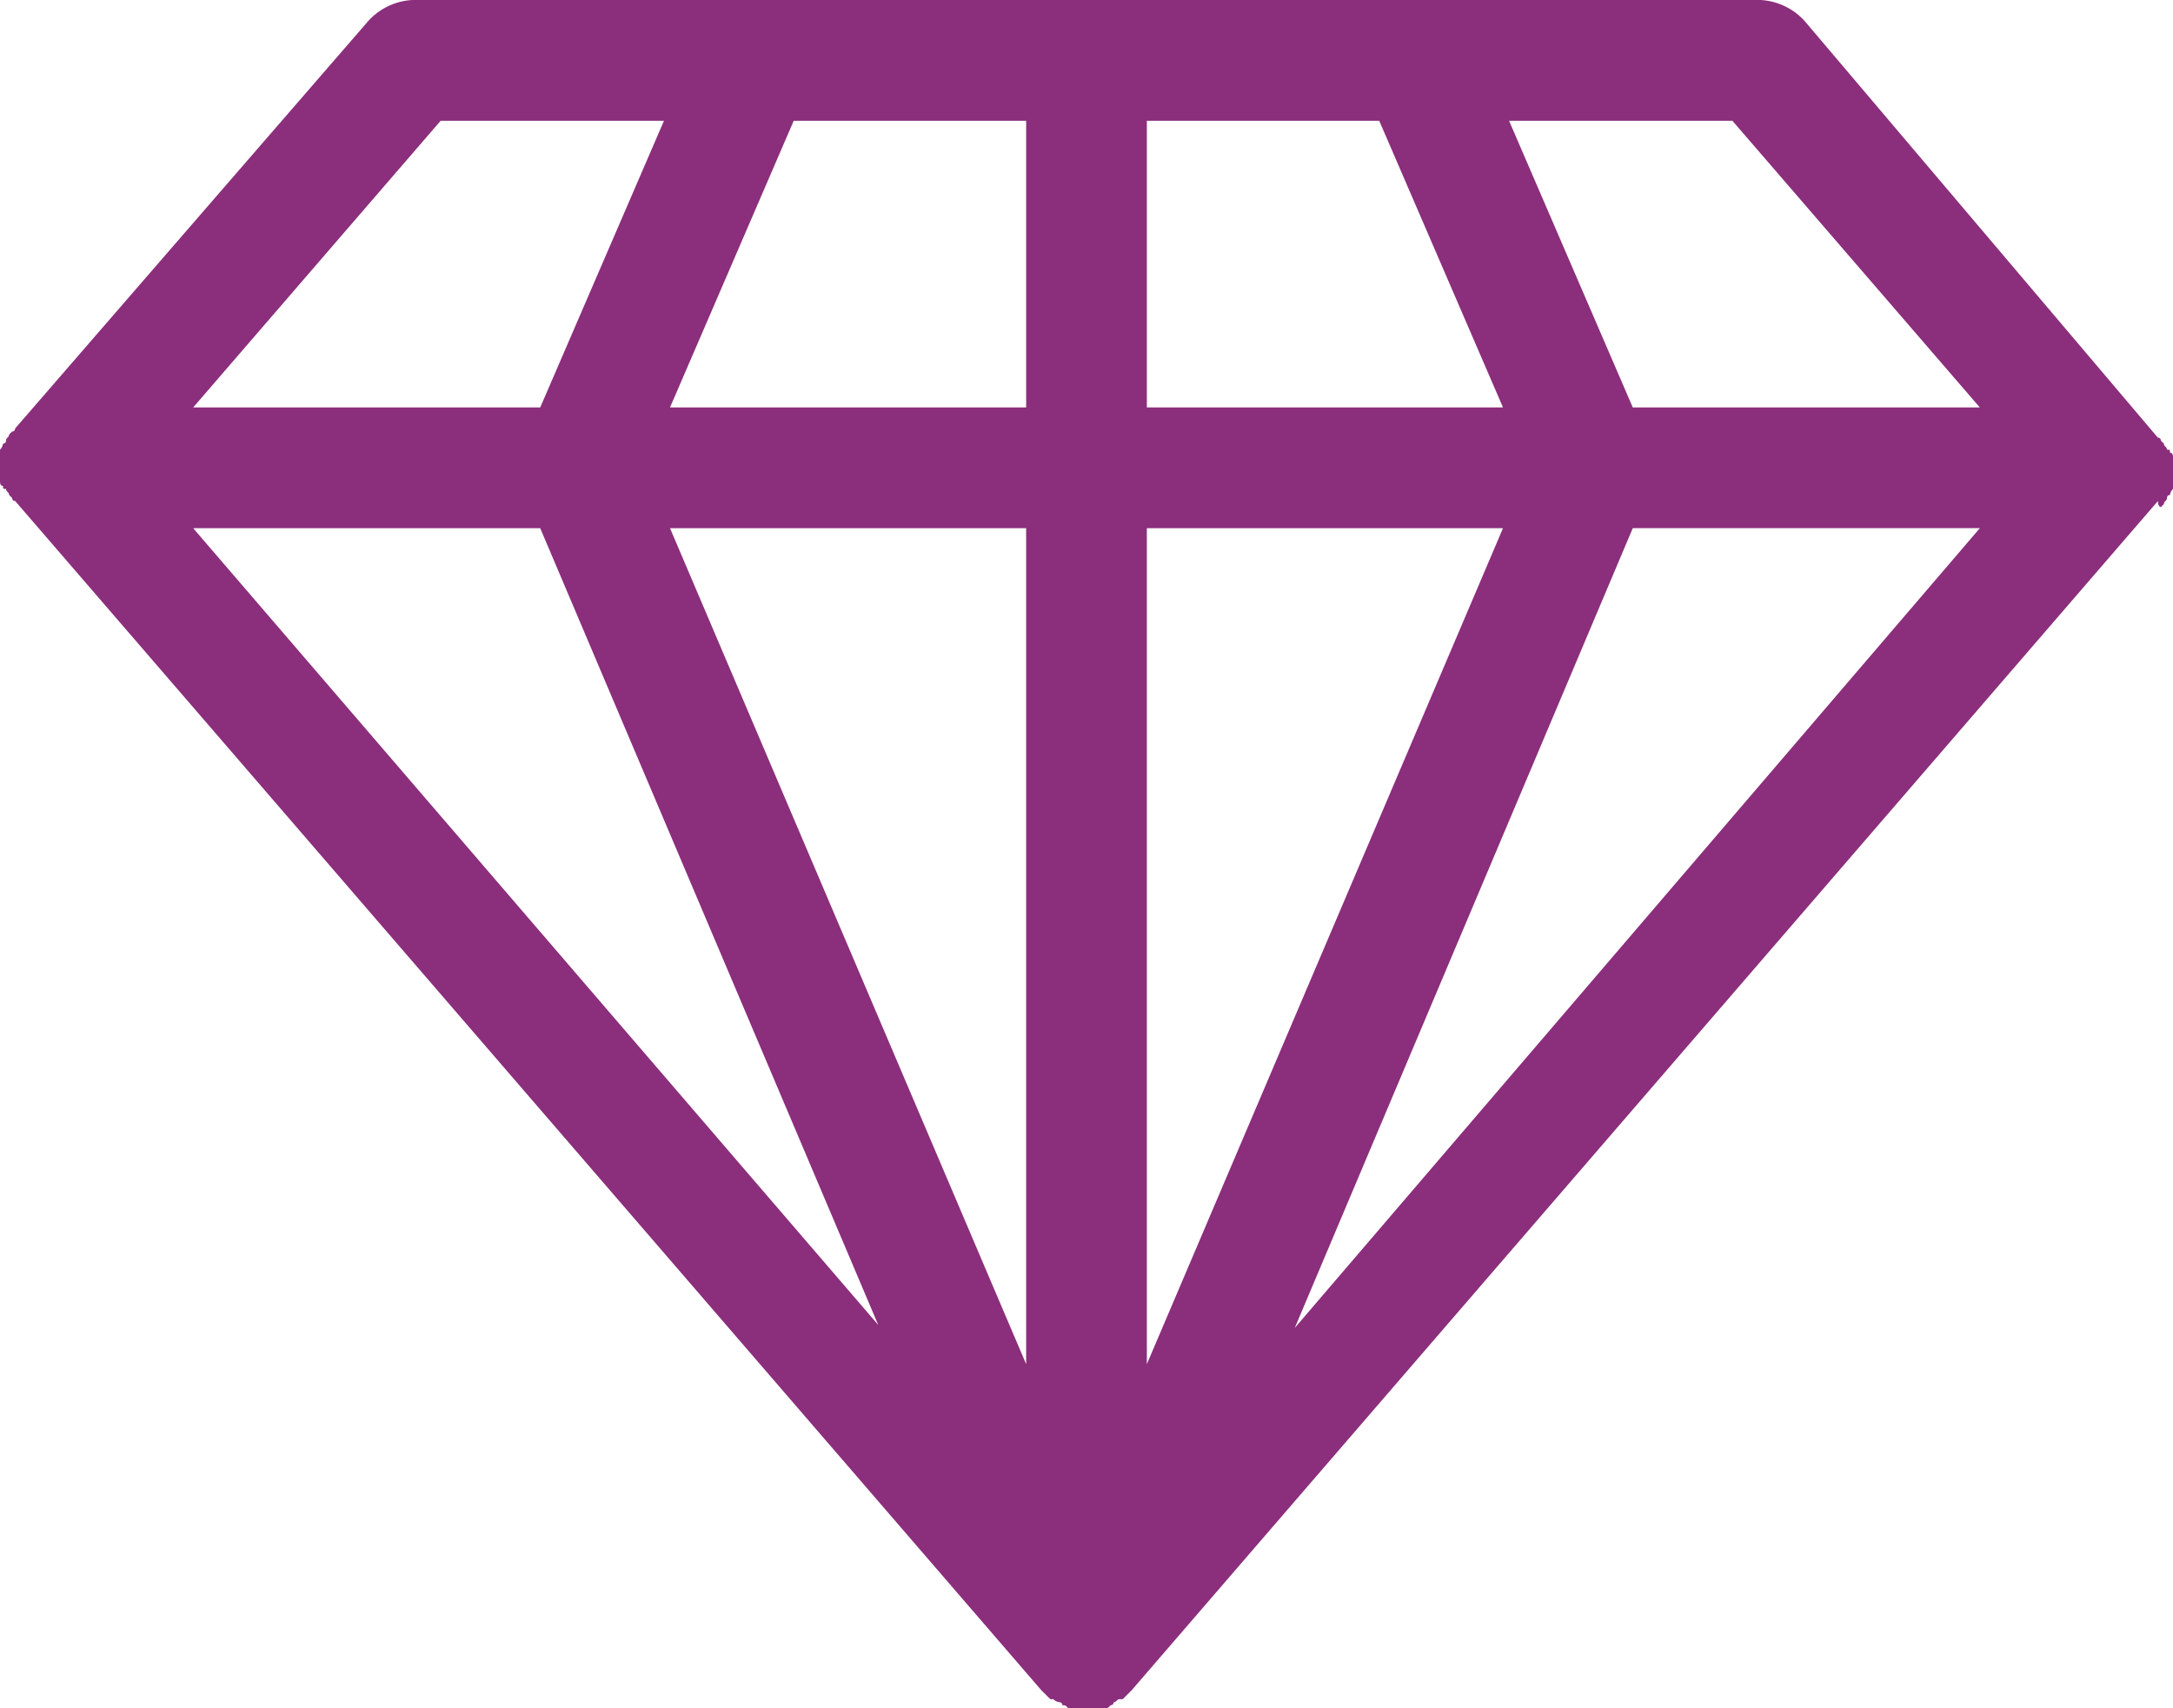 <svg xmlns="http://www.w3.org/2000/svg" width="48" height="37.733" viewBox="0 0 48 37.733"><defs><style>.a{fill:#8b2e7c;}</style></defs><path class="a" d="M48.733,19.7l.067-.067c0-.067.067-.067.067-.133a.065.065,0,0,1,.067-.067A.233.233,0,0,1,49,19.3v-.667c0-.067,0-.133-.067-.133,0-.067,0-.067-.067-.067,0-.067-.067-.067-.067-.133l-.067-.067a.065.065,0,0,0-.067-.067l-7.8-9.2a1.418,1.418,0,0,0-1-.467H10.133a1.418,1.418,0,0,0-1,.467l-7.8,9a.065.065,0,0,1-.067.067L1.2,18.1c0,.067-.067.067-.067.133a.065.065,0,0,1-.067.067A.233.233,0,0,1,1,18.433V19.1c0,.067,0,.133.067.133,0,.067,0,.067.067.067,0,.067.067.067.067.133l.067.067a.065.065,0,0,0,.067.067L24,45.833h0l.133.133.067.067h.067a.233.233,0,0,0,.133.067.065.065,0,0,1,.067.067c.067,0,.067,0,.133.067h.8c.067,0,.067,0,.133-.067A.065.065,0,0,0,25.6,46.1c.067,0,.067-.067.133-.067H25.8l.067-.067L26,45.833h0L48.667,19.567C48.667,19.7,48.733,19.7,48.733,19.7Zm-35.8.467,7.467,17.6L5.267,20.167Zm13.4,0H34.2L26.333,38.633ZM23.667,38.633,15.8,20.167h7.867Zm13.4-18.467h7.667L29.6,37.833ZM44.733,17.5H37.067l-2.733-6.333h4.933ZM34.2,17.5H26.333V11.167h5.133ZM23.667,11.167V17.5H15.8l2.733-6.333Zm-12.933,0h4.933L12.933,17.5H5.267Z" transform="translate(-1 -8.5)"/></svg>
